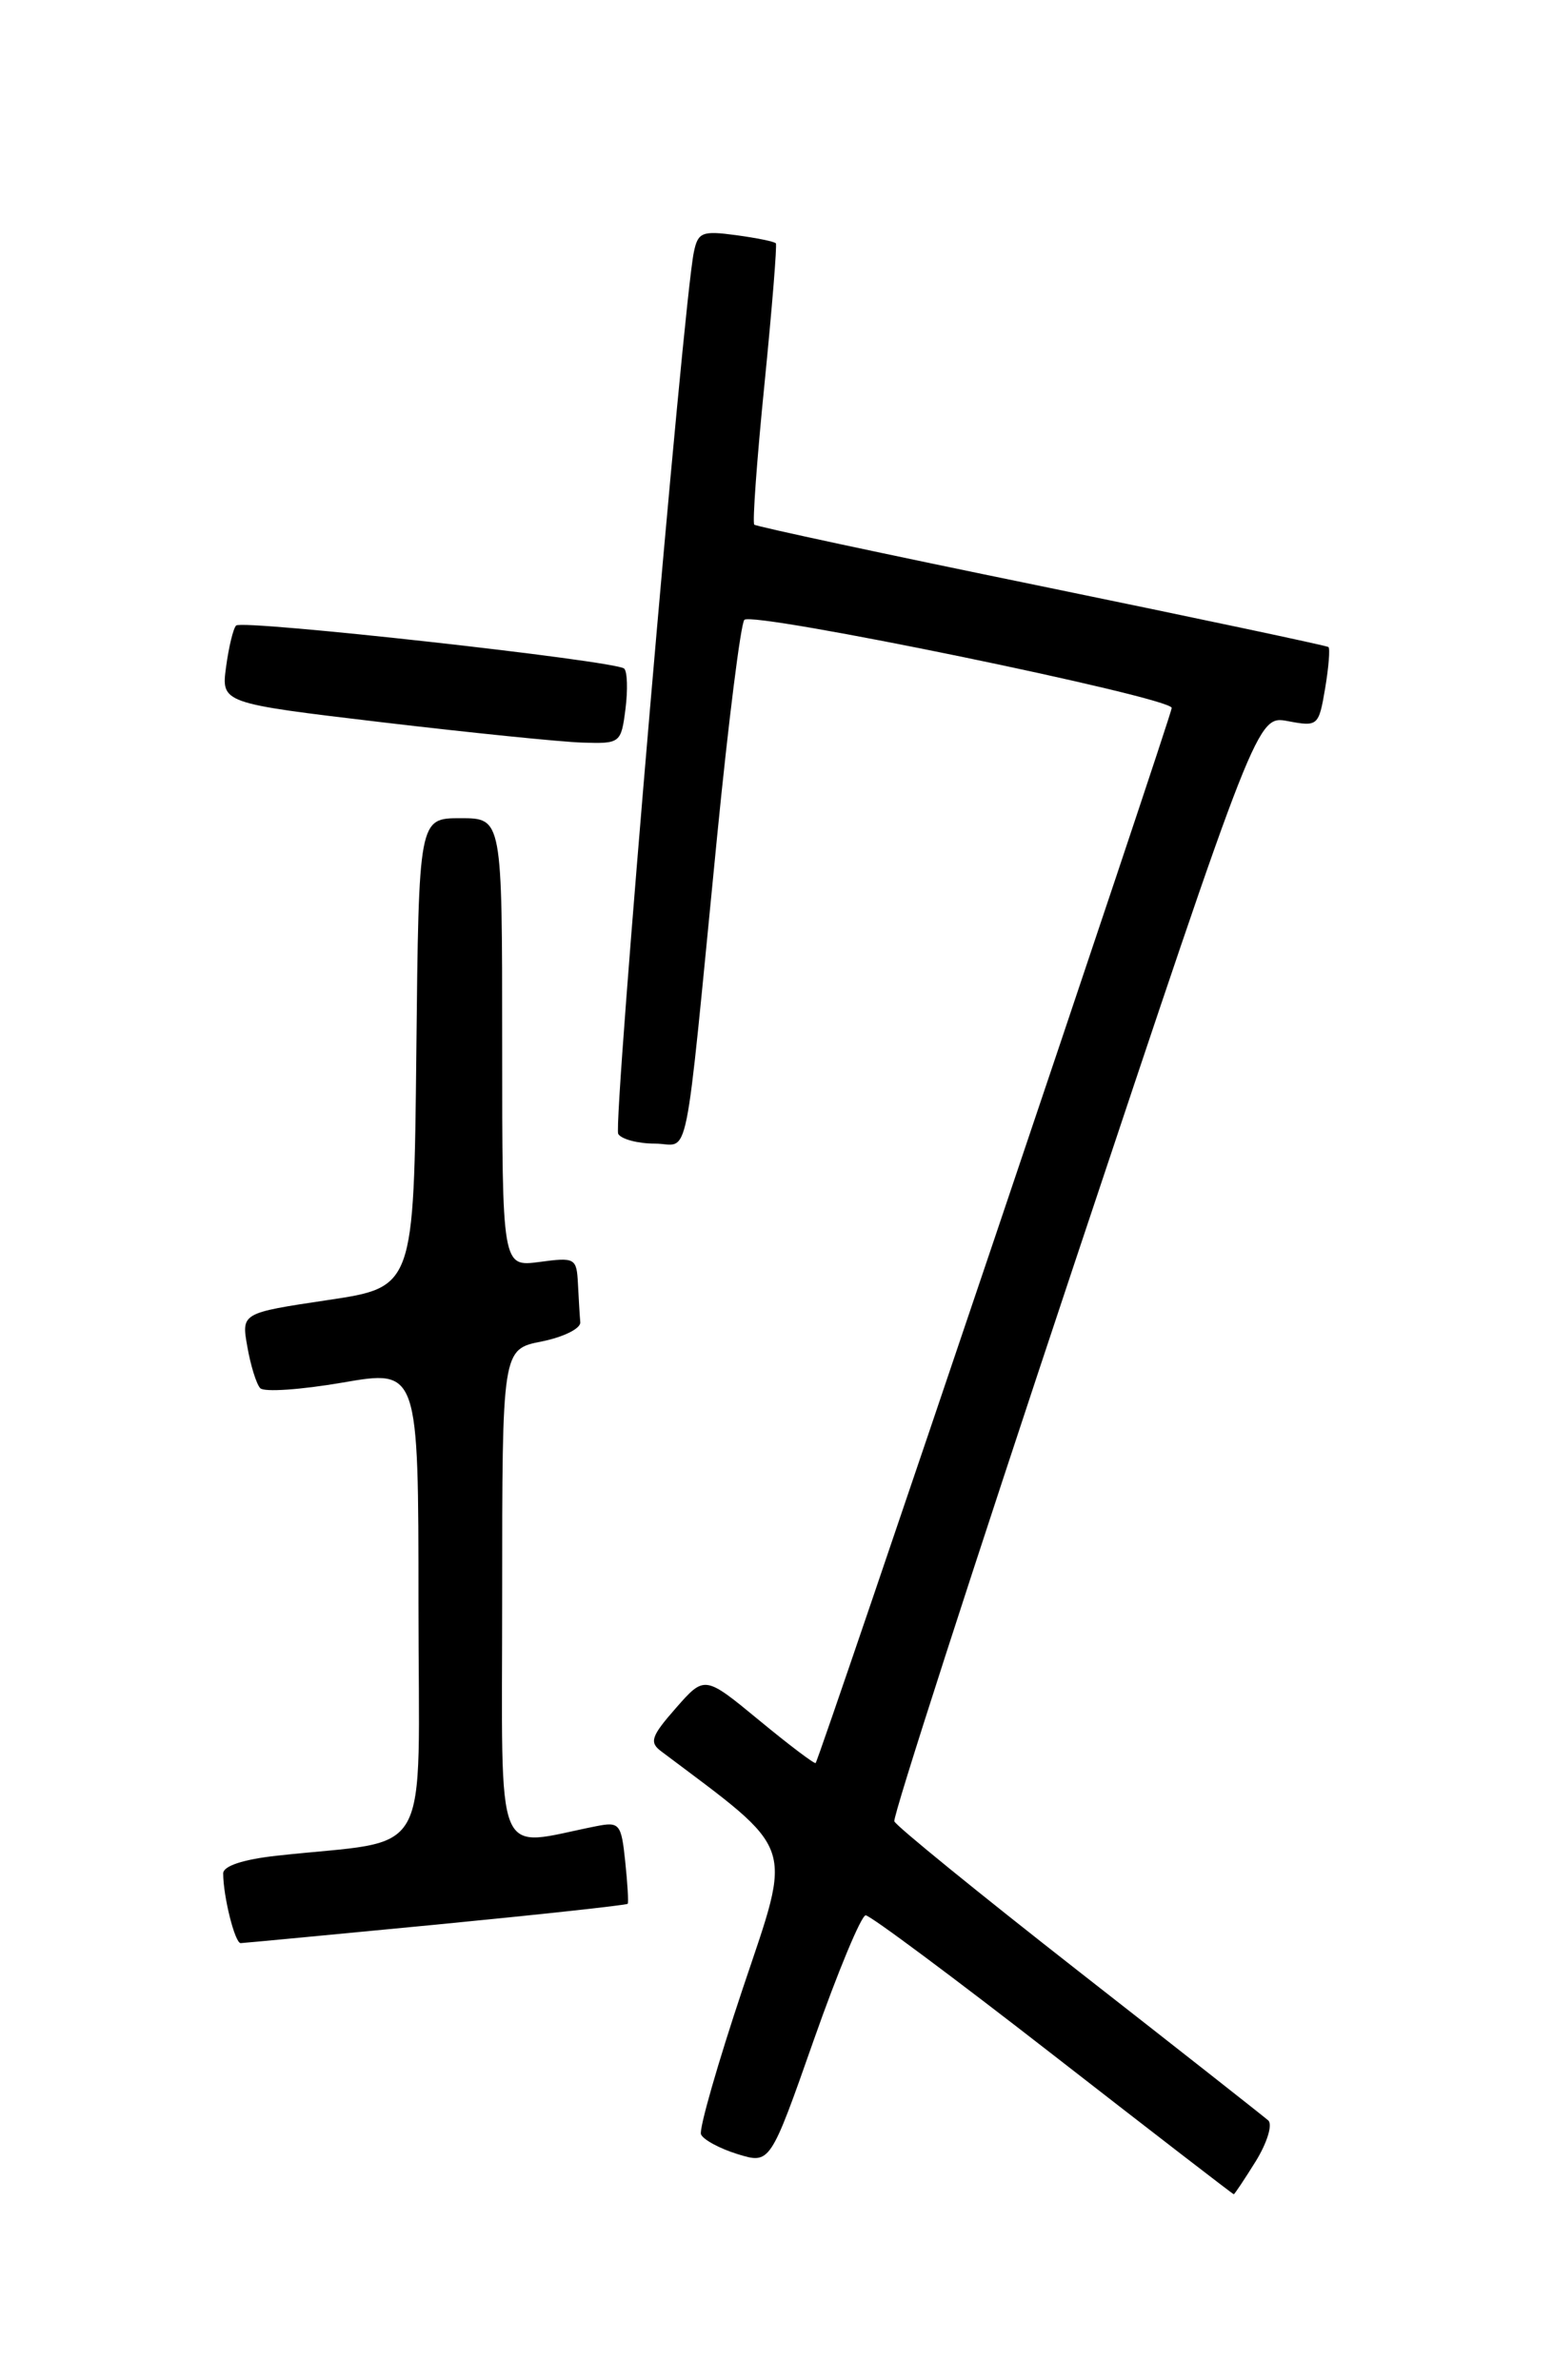 <?xml version="1.0" encoding="UTF-8" standalone="no"?>
<!DOCTYPE svg PUBLIC "-//W3C//DTD SVG 1.1//EN" "http://www.w3.org/Graphics/SVG/1.1/DTD/svg11.dtd" >
<svg xmlns="http://www.w3.org/2000/svg" xmlns:xlink="http://www.w3.org/1999/xlink" version="1.1" viewBox="0 0 167 256">
 <g >
 <path fill="currentColor"
d=" M 135.05 232.43 C 136.27 230.44 136.86 228.50 136.38 228.06 C 135.89 227.63 126.72 220.41 116.00 212.03 C 105.28 203.64 96.35 196.38 96.17 195.89 C 95.98 195.40 104.69 168.44 115.51 135.97 C 135.19 76.94 135.19 76.94 138.49 77.56 C 141.72 78.17 141.81 78.09 142.50 74.02 C 142.88 71.74 143.04 69.74 142.85 69.59 C 142.66 69.44 128.78 66.50 112.00 63.05 C 95.22 59.61 81.33 56.63 81.11 56.43 C 80.90 56.23 81.39 49.41 82.21 41.28 C 83.02 33.15 83.57 26.35 83.43 26.17 C 83.28 25.98 81.35 25.59 79.13 25.29 C 75.49 24.80 75.05 24.98 74.61 27.13 C 73.47 32.58 65.89 121.01 66.48 121.96 C 66.83 122.53 68.60 123.00 70.42 123.00 C 74.25 123.00 73.49 126.79 77.11 90.00 C 78.33 77.62 79.65 67.13 80.04 66.67 C 80.87 65.71 126.00 75.01 126.00 76.14 C 126.00 76.93 88.11 189.22 87.71 189.62 C 87.59 189.75 84.85 187.68 81.63 185.02 C 75.77 180.19 75.77 180.19 72.68 183.71 C 70.02 186.74 69.80 187.39 71.10 188.36 C 85.74 199.37 85.23 197.90 79.89 213.82 C 77.19 221.89 75.16 228.97 75.38 229.55 C 75.60 230.12 77.37 231.08 79.30 231.68 C 82.82 232.76 82.82 232.76 87.52 219.38 C 90.11 212.02 92.62 206.00 93.09 206.00 C 93.57 206.00 102.63 212.75 113.23 221.00 C 123.83 229.25 132.58 236.00 132.67 236.00 C 132.76 236.00 133.83 234.39 135.05 232.43 Z  M 46.91 207.00 C 58.13 205.91 67.39 204.90 67.50 204.76 C 67.60 204.62 67.48 202.56 67.23 200.19 C 66.81 196.16 66.62 195.92 64.14 196.41 C 52.97 198.61 54.00 201.12 54.00 171.67 C 54.00 145.12 54.00 145.12 58.25 144.28 C 60.59 143.81 62.45 142.89 62.40 142.22 C 62.34 141.55 62.23 139.69 62.15 138.10 C 62.01 135.30 61.85 135.21 58.00 135.73 C 54.00 136.26 54.00 136.26 54.00 112.13 C 54.00 88.00 54.00 88.00 49.52 88.00 C 45.03 88.00 45.03 88.00 44.77 113.22 C 44.50 138.45 44.50 138.45 35.23 139.83 C 25.95 141.22 25.95 141.22 26.60 144.86 C 26.95 146.86 27.57 148.86 27.98 149.30 C 28.38 149.75 32.37 149.47 36.85 148.70 C 45.00 147.29 45.00 147.29 45.00 172.55 C 45.00 200.89 46.79 197.70 29.75 199.59 C 26.13 199.99 24.00 200.70 24.00 201.49 C 24.00 203.96 25.26 209.00 25.88 208.99 C 26.22 208.98 35.68 208.08 46.91 207.00 Z  M 67.26 76.25 C 67.52 74.19 67.46 72.23 67.12 71.91 C 66.24 71.07 26.06 66.61 25.39 67.28 C 25.08 67.59 24.60 69.59 24.31 71.73 C 23.79 75.63 23.79 75.63 41.14 77.69 C 50.69 78.82 60.36 79.80 62.64 79.87 C 66.70 80.00 66.79 79.93 67.26 76.25 Z "/>
</g>
</svg>